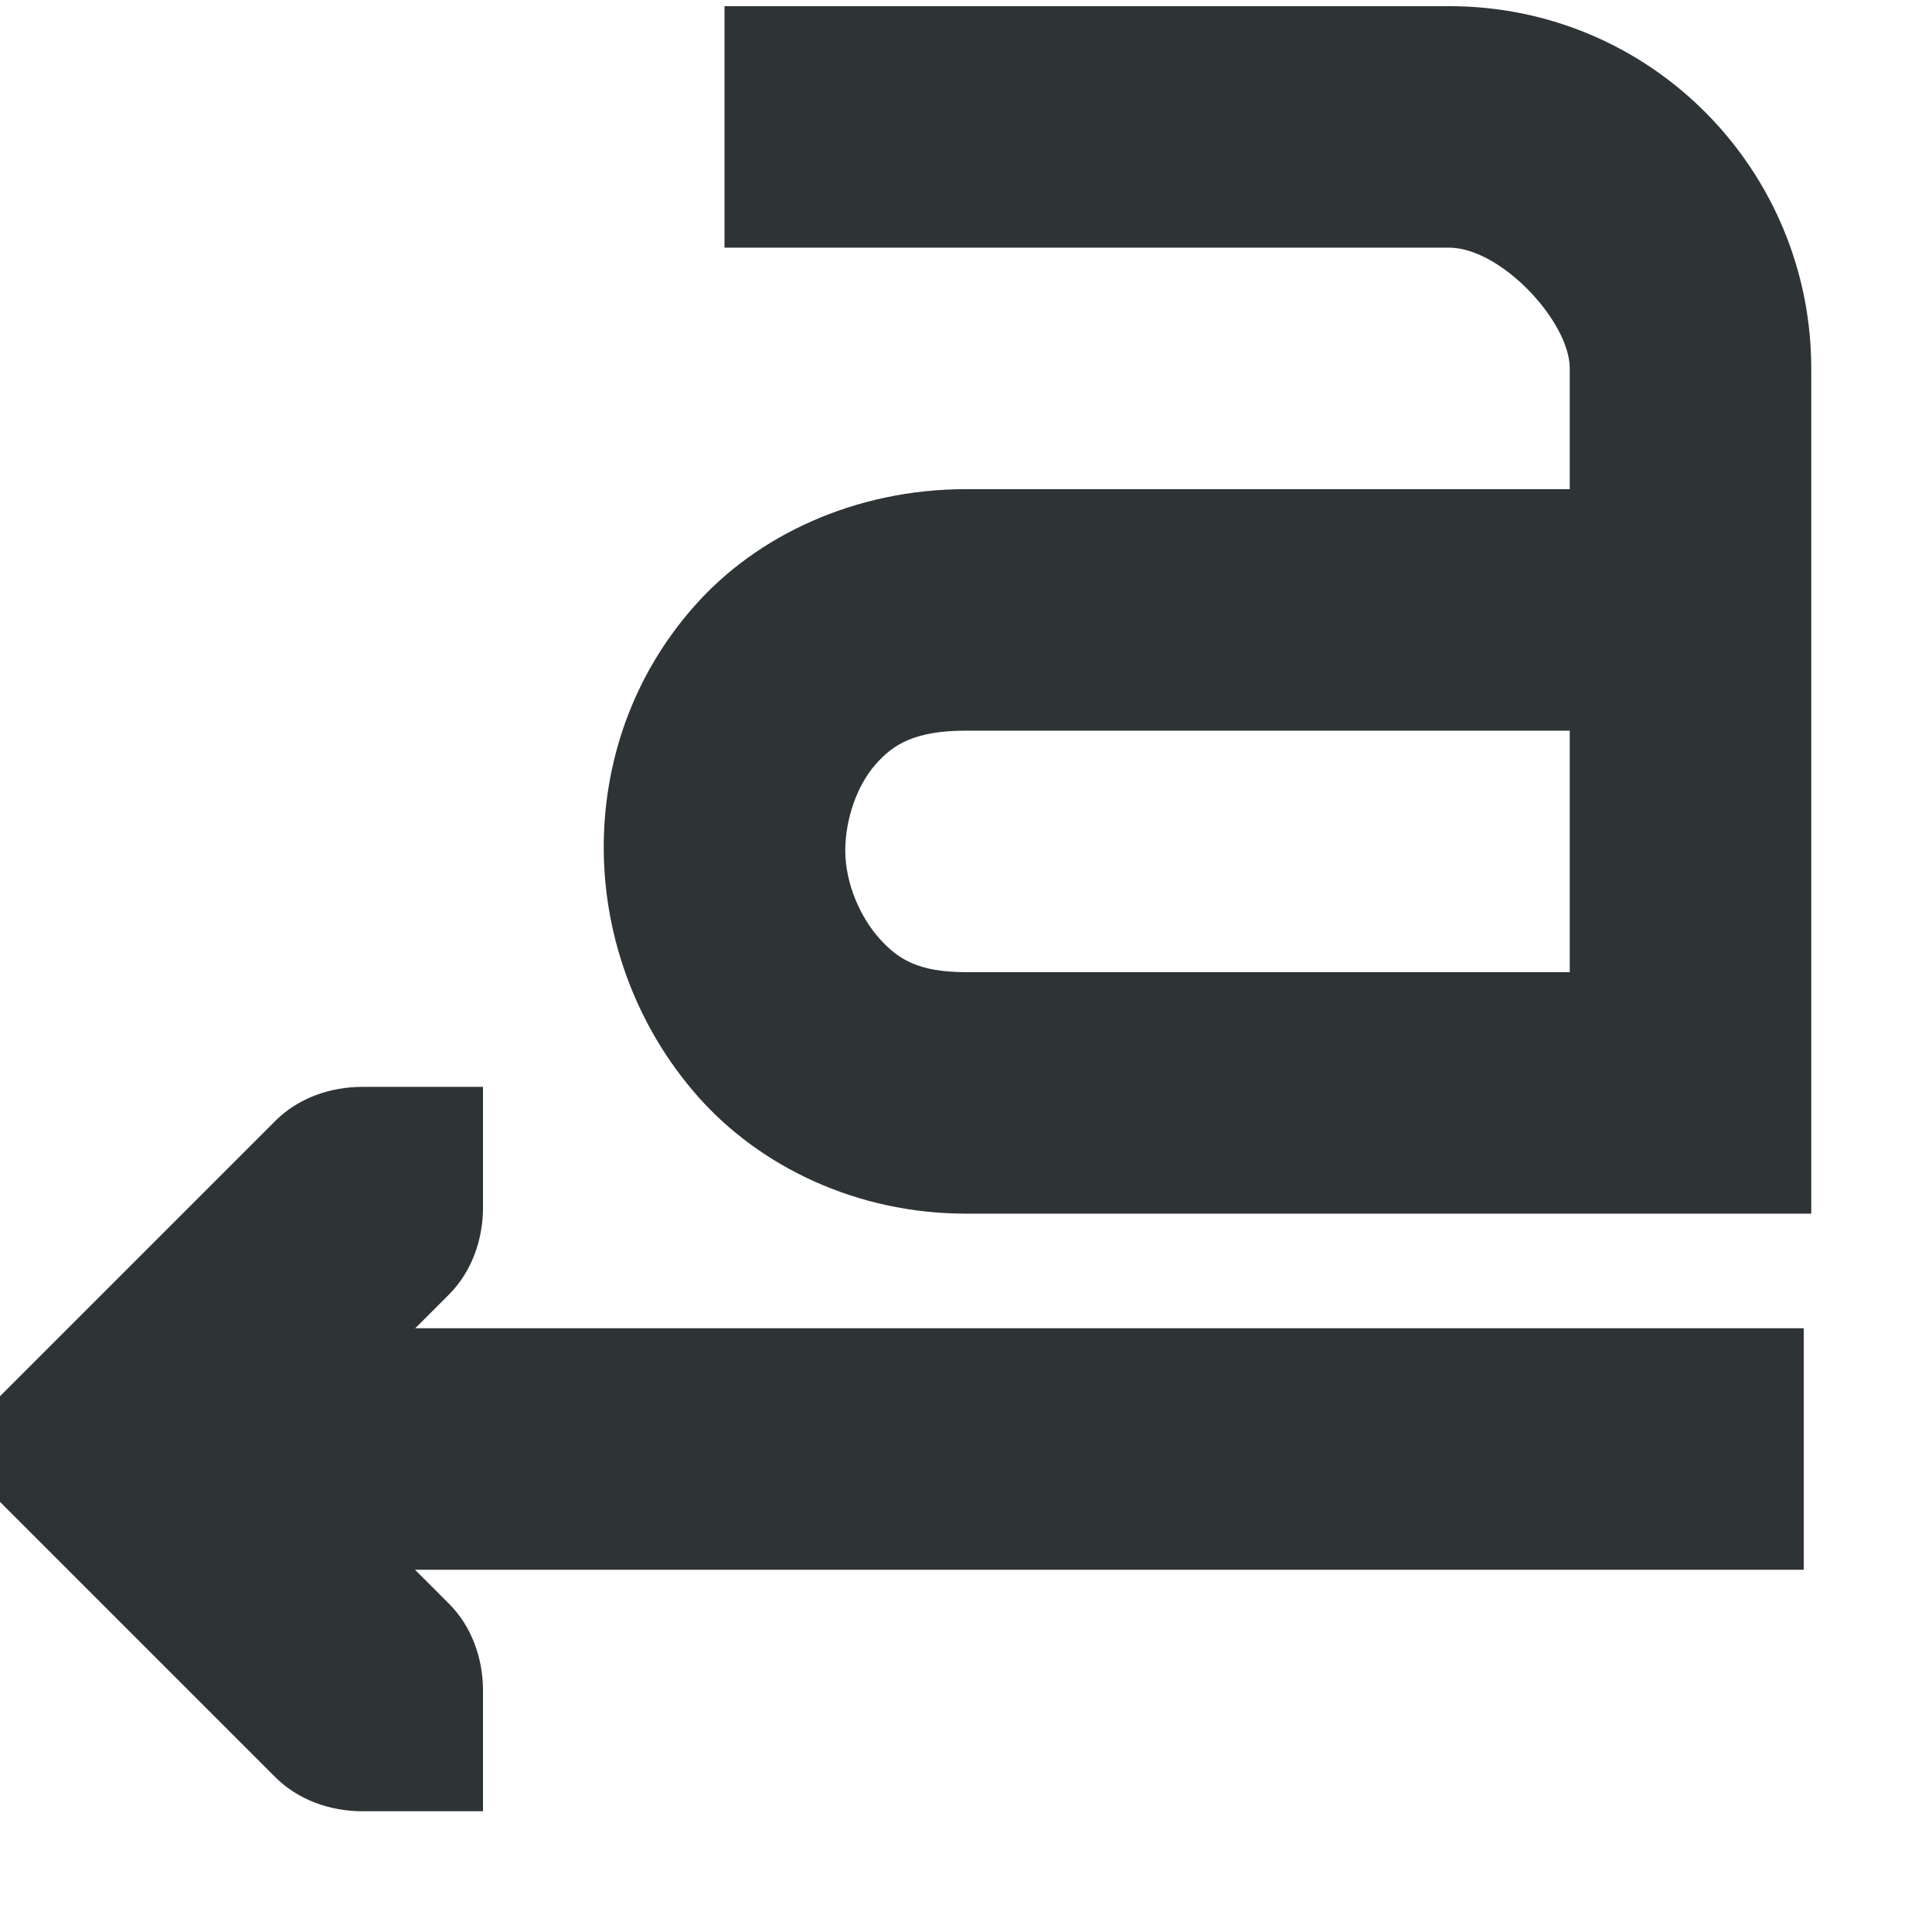 <?xml version="1.0" encoding="UTF-8"?>
<svg height="16px" viewBox="0 0 16 16" width="16px" xmlns="http://www.w3.org/2000/svg">
    <g fill="#2e3436">
        <path d="m 6 0.051 v 2 h 6 c 0.43 0 1 0.613 1 1 v 1 h -5 c -0.918 0 -1.734 0.383 -2.25 0.969 c -0.516 0.582 -0.758 1.309 -0.75 2.031 c 0.008 0.719 0.27 1.453 0.781 2.031 s 1.312 0.969 2.219 0.969 h 7 v -7 c 0 -1.637 -1.32 -3 -3 -3 z m 2 6 h 5 v 2 h -5 c -0.398 0 -0.566 -0.109 -0.719 -0.281 s -0.277 -0.441 -0.281 -0.719 c 0 -0.281 0.105 -0.555 0.25 -0.719 c 0.145 -0.168 0.328 -0.281 0.75 -0.281 z m 0 0"/>
        <path d="m 4 15 h -1 c -0.266 0 -0.531 -0.094 -0.719 -0.281 l -2.281 -2.281 v -0.875 l 2.281 -2.281 c 0.188 -0.188 0.453 -0.281 0.719 -0.281 h 1 v 1 c 0 0.266 -0.094 0.531 -0.281 0.719 l -1.281 1.281 l 1.281 1.281 c 0.188 0.188 0.281 0.453 0.281 0.719 z m 0 0"/>
        <path d="m 2 11 v 2 h 12.938 v -2 z m 0 0"/>
    </g>
</svg>
